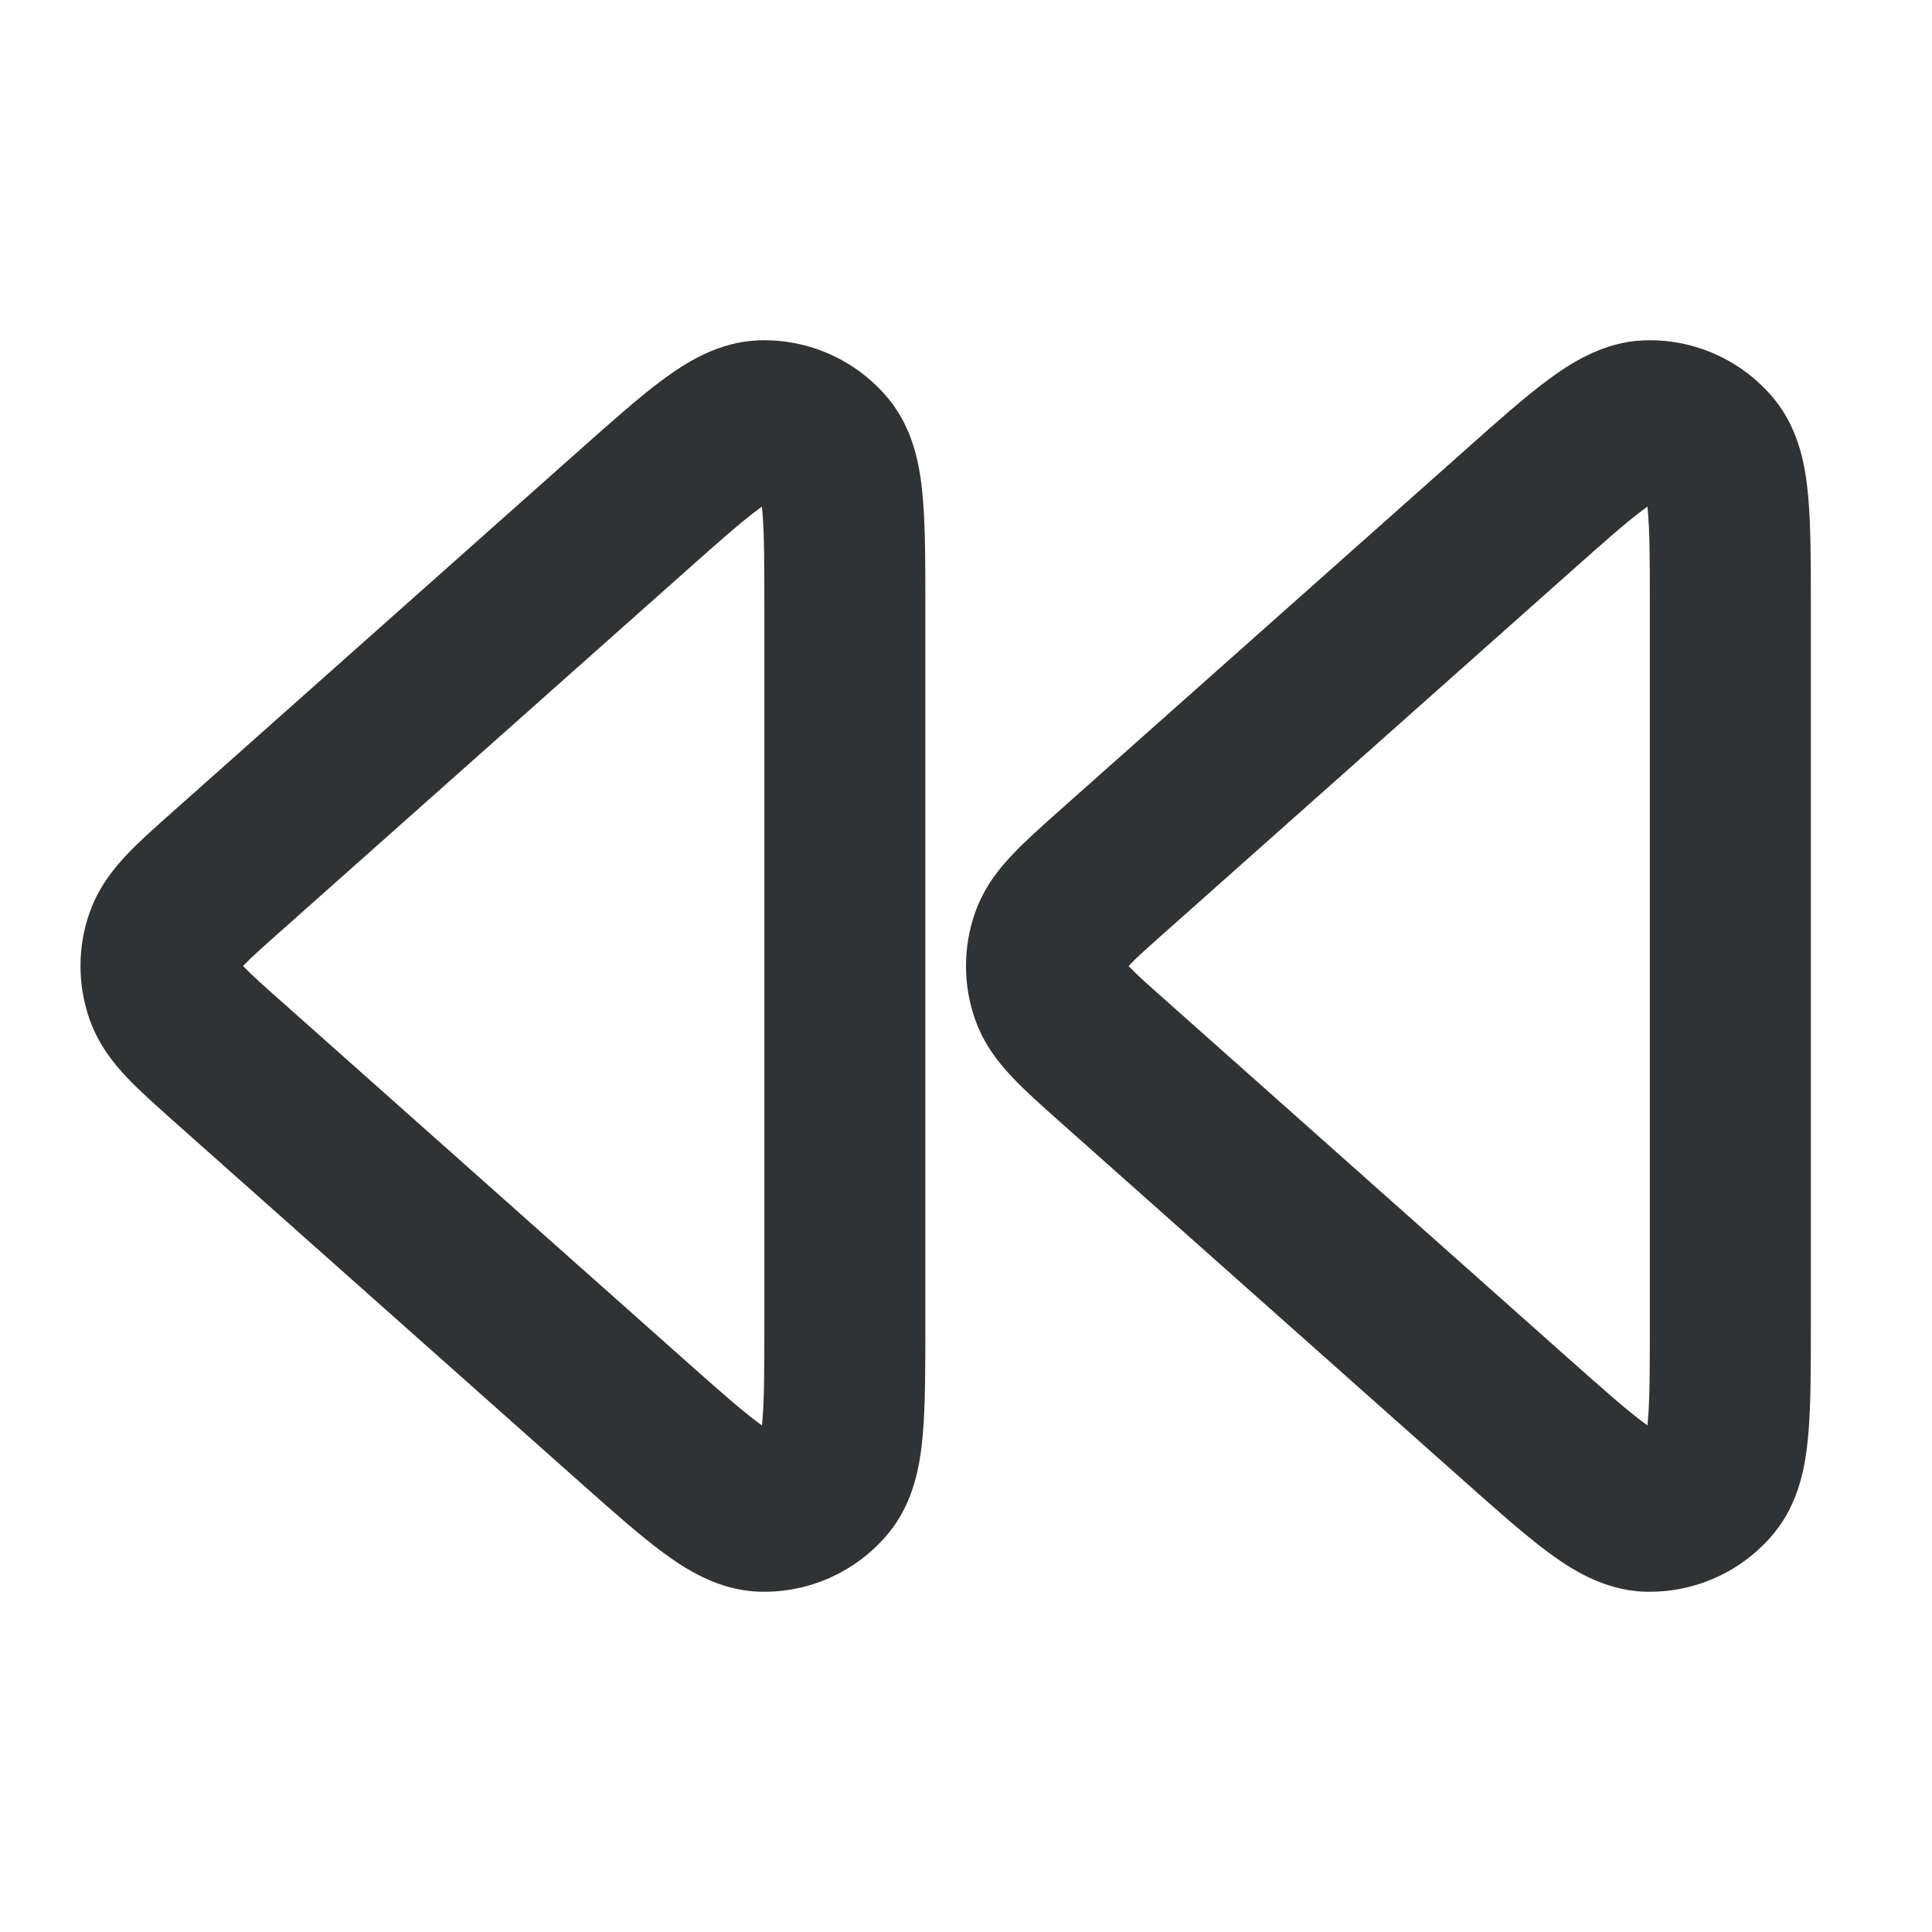 <svg width="24" height="24" viewBox="0 0 24 24" fill="none" xmlns="http://www.w3.org/2000/svg">
    <path fill-rule="evenodd" clip-rule="evenodd"
        d="M22.038 4.955C21.642 4.474 21.043 4.205 20.42 4.228C19.919 4.247 19.513 4.509 19.232 4.717C18.94 4.933 18.595 5.24 18.201 5.59C18.19 5.6 18.179 5.61 18.168 5.62L13.15 10.079C12.94 10.267 12.737 10.446 12.581 10.612C12.41 10.791 12.223 11.024 12.113 11.337C11.962 11.766 11.962 12.234 12.113 12.663C12.223 12.976 12.41 13.209 12.581 13.388C12.737 13.554 12.94 13.733 13.15 13.921L18.201 18.41C18.595 18.76 18.94 19.067 19.232 19.283C19.513 19.491 19.919 19.753 20.42 19.772C21.043 19.795 21.642 19.526 22.038 19.045C22.357 18.658 22.431 18.181 22.462 17.833C22.495 17.47 22.495 17.009 22.495 16.482L22.495 7.563C22.495 7.548 22.495 7.533 22.495 7.518C22.495 6.992 22.495 6.53 22.462 6.167C22.431 5.819 22.357 5.342 22.038 4.955ZM11.038 4.955C10.642 4.474 10.043 4.205 9.42 4.228C8.919 4.247 8.513 4.509 8.232 4.717C7.94 4.933 7.595 5.24 7.201 5.59L2.15 10.08C1.94 10.267 1.737 10.446 1.58 10.612C1.41 10.791 1.223 11.024 1.113 11.337C0.962 11.766 0.962 12.234 1.113 12.663C1.223 12.976 1.41 13.209 1.58 13.388C1.737 13.554 1.94 13.733 2.15 13.921L7.201 18.41C7.595 18.76 7.94 19.067 8.232 19.283C8.513 19.491 8.919 19.753 9.42 19.772C10.043 19.795 10.642 19.526 11.038 19.045C11.357 18.658 11.431 18.181 11.462 17.833C11.495 17.47 11.495 17.009 11.495 16.482V7.518C11.495 6.991 11.495 6.53 11.462 6.167C11.431 5.819 11.357 5.342 11.038 4.955ZM20.465 6.293C20.467 6.31 20.469 6.327 20.47 6.347C20.494 6.608 20.495 6.978 20.495 7.563V16.437C20.495 17.022 20.494 17.392 20.47 17.653C20.469 17.673 20.467 17.69 20.465 17.707C20.452 17.697 20.437 17.687 20.422 17.675C20.21 17.519 19.933 17.274 19.496 16.886L14.505 12.448C14.259 12.23 14.122 12.108 14.031 12.012C14.027 12.008 14.024 12.004 14.02 12C14.024 11.996 14.027 11.992 14.031 11.988C14.122 11.892 14.259 11.77 14.505 11.552L19.496 7.115C19.933 6.726 20.21 6.481 20.422 6.325C20.437 6.313 20.452 6.303 20.465 6.293ZM9.465 6.293C9.467 6.31 9.469 6.327 9.47 6.347C9.494 6.608 9.495 6.978 9.495 7.563V16.437C9.495 17.022 9.494 17.392 9.47 17.653C9.469 17.673 9.467 17.69 9.465 17.707C9.452 17.697 9.437 17.687 9.422 17.675C9.21 17.519 8.933 17.274 8.496 16.886L3.505 12.448C3.259 12.23 3.122 12.108 3.031 12.012C3.028 12.008 3.024 12.004 3.02 12C3.024 11.996 3.028 11.992 3.031 11.988C3.122 11.892 3.259 11.77 3.505 11.552L8.496 7.115C8.933 6.726 9.21 6.481 9.422 6.325C9.437 6.313 9.452 6.303 9.465 6.293Z"
        fill="#303233" />
</svg>

